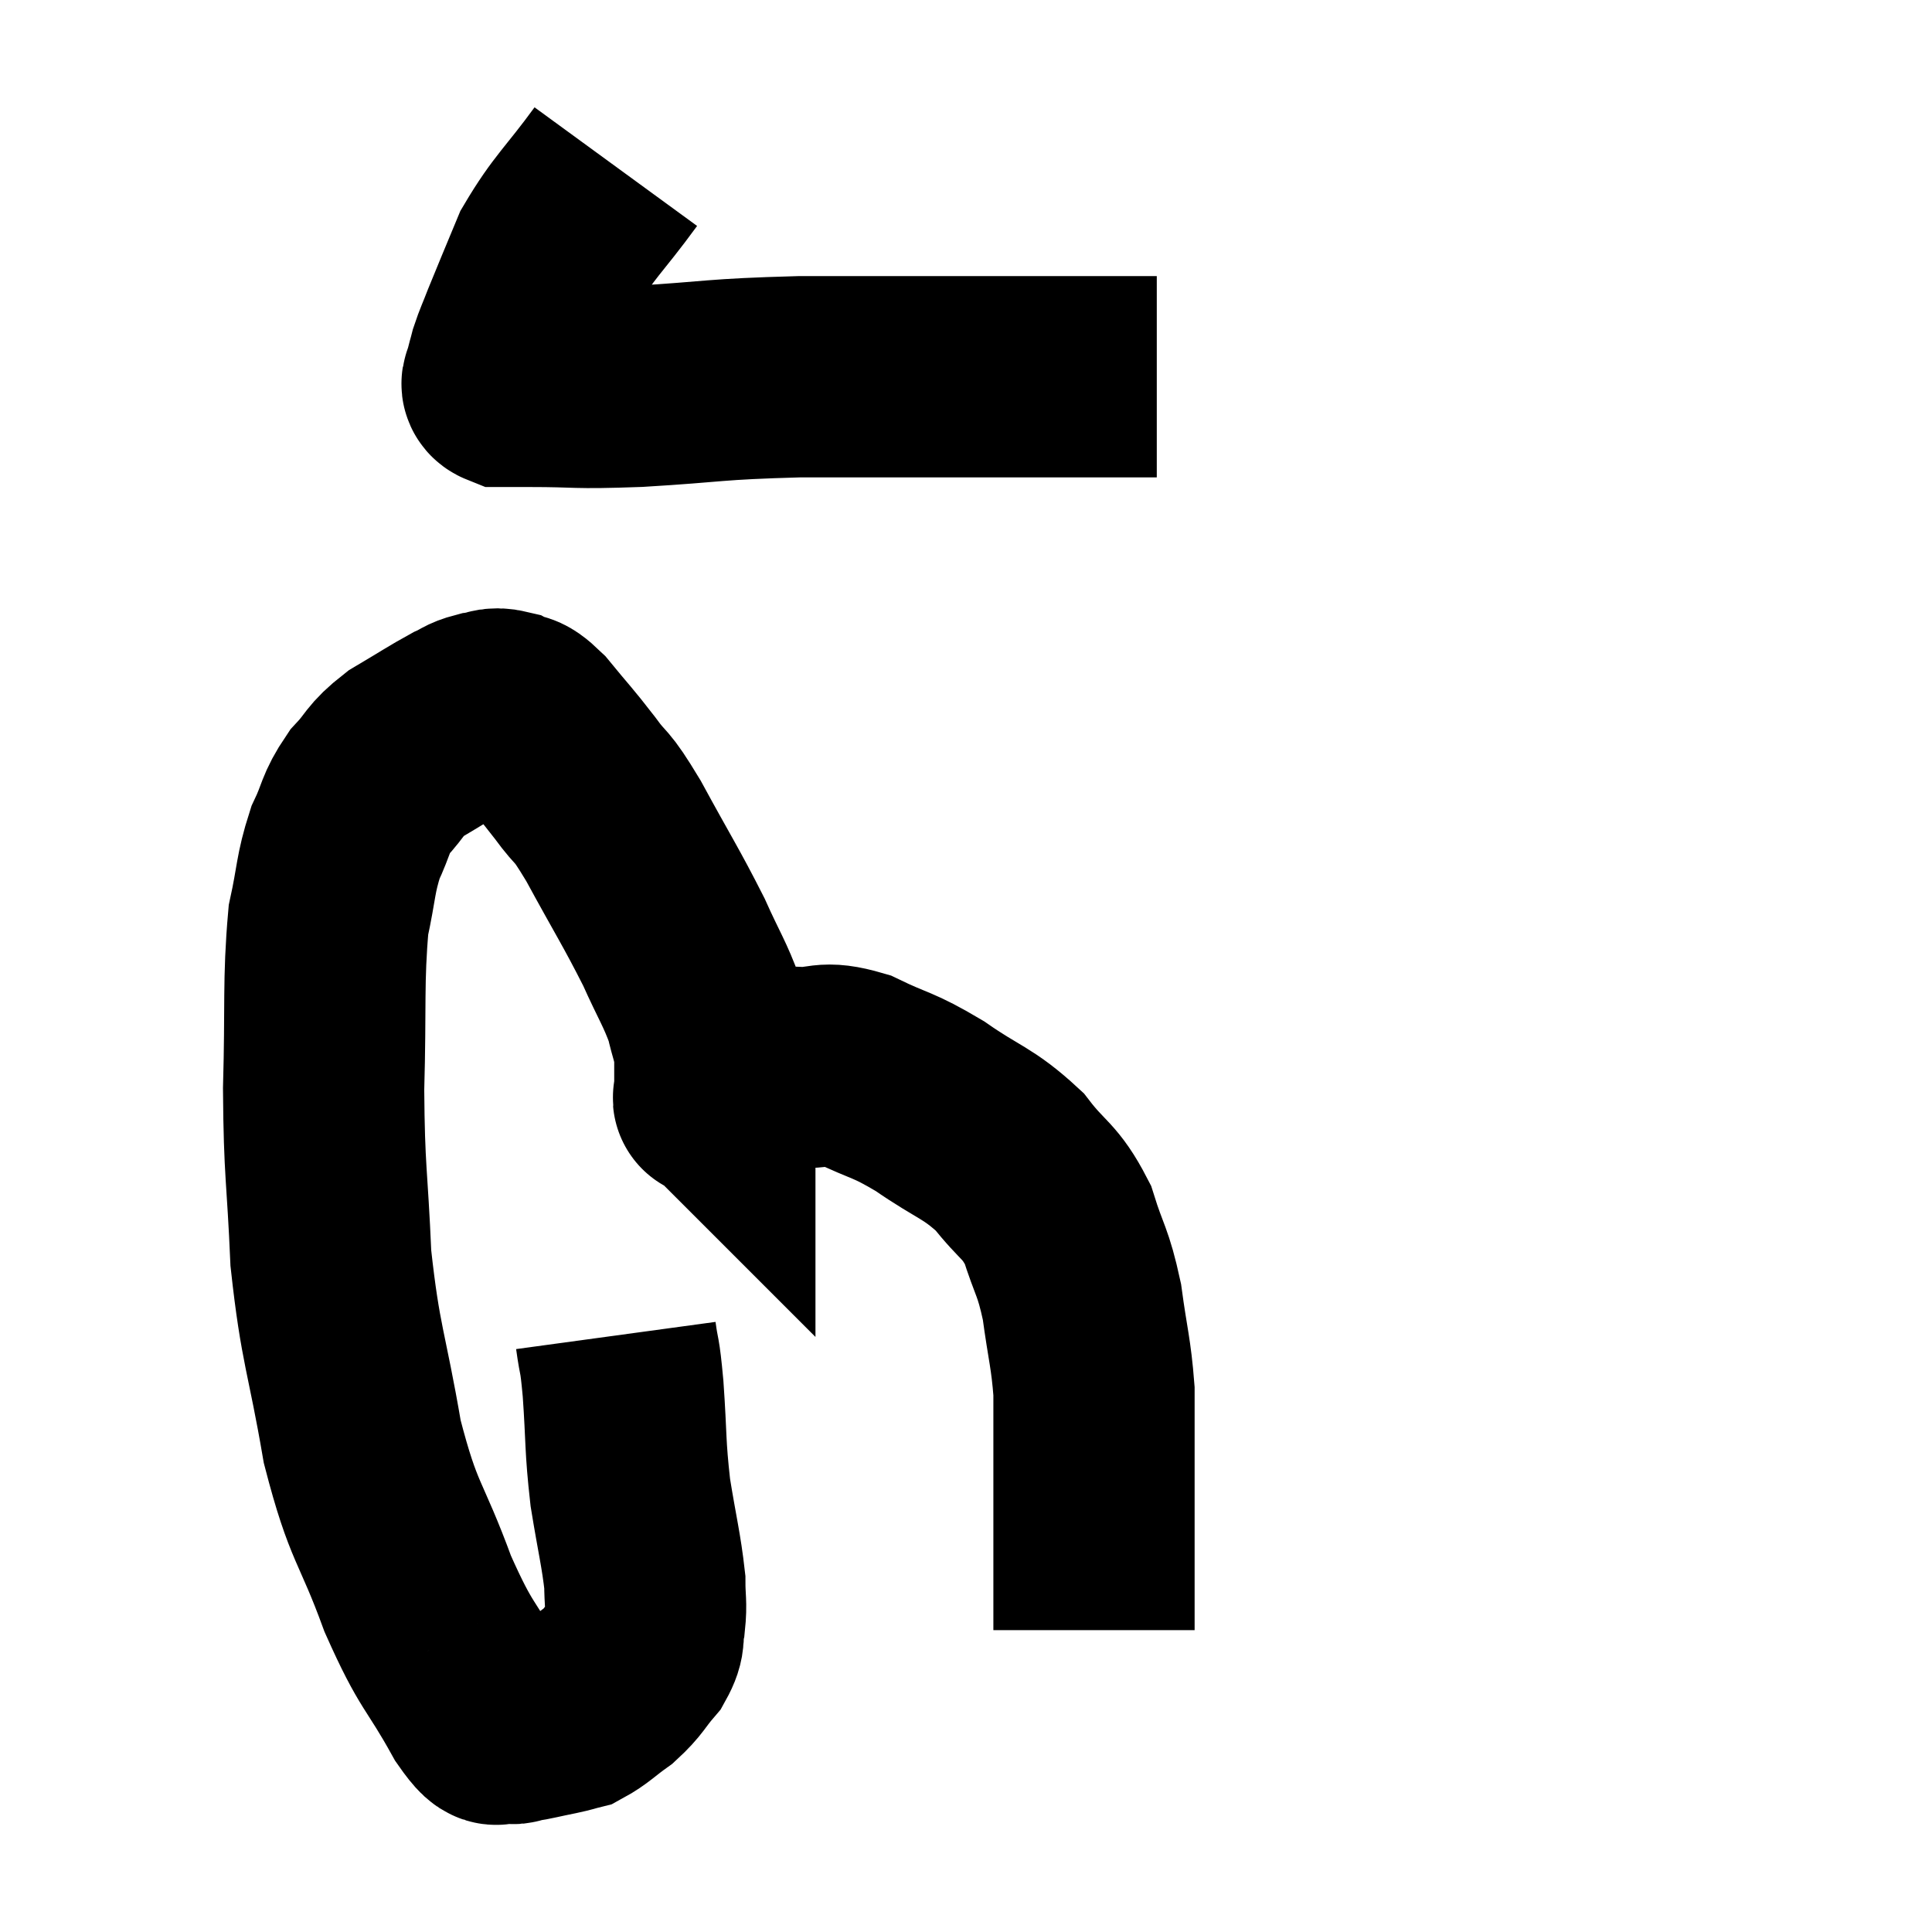 <svg width="48" height="48" viewBox="0 0 48 48" xmlns="http://www.w3.org/2000/svg"><path d="M 15.3 4.14 C 14.49 5.25, 14.265 5.37, 13.68 6.36 C 13.32 7.23, 13.215 7.47, 12.96 8.1 C 12.81 8.49, 12.765 8.565, 12.66 8.88 C 12.6 9.12, 12.57 9.18, 12.54 9.36 C 12.54 9.48, 12.39 9.54, 12.54 9.6 C 12.84 9.6, 12.315 9.6, 13.14 9.6 C 14.49 9.6, 14.16 9.66, 15.84 9.6 C 17.85 9.48, 17.655 9.42, 19.86 9.36 C 22.26 9.36, 22.785 9.36, 24.66 9.36 C 26.01 9.36, 26.52 9.36, 27.36 9.36 C 27.69 9.36, 27.705 9.36, 28.02 9.36 C 28.32 9.36, 28.44 9.36, 28.62 9.36 C 28.68 9.36, 28.71 9.36, 28.74 9.36 L 28.74 9.36" fill="none" stroke="black" stroke-width="5"></path><path d="M 15.3 33.18 C 15.39 33.84, 15.39 33.525, 15.48 34.5 C 15.57 35.79, 15.525 35.88, 15.66 37.08 C 15.84 38.19, 15.93 38.505, 16.02 39.3 C 16.02 39.78, 16.065 39.825, 16.02 40.26 C 15.93 40.65, 16.065 40.635, 15.84 41.04 C 15.48 41.46, 15.51 41.52, 15.12 41.88 C 14.7 42.18, 14.61 42.3, 14.28 42.48 C 14.04 42.54, 14.145 42.525, 13.8 42.6 C 13.35 42.69, 13.2 42.735, 12.9 42.78 C 12.75 42.78, 12.84 42.87, 12.6 42.78 C 12.27 42.6, 12.495 43.215, 11.94 42.42 C 11.16 41.01, 11.115 41.25, 10.38 39.6 C 9.69 37.71, 9.54 37.905, 9 35.82 C 8.61 33.54, 8.46 33.45, 8.22 31.26 C 8.13 29.16, 8.055 29.16, 8.04 27.06 C 8.1 24.96, 8.025 24.39, 8.16 22.86 C 8.37 21.9, 8.325 21.735, 8.58 20.94 C 8.88 20.31, 8.805 20.235, 9.18 19.68 C 9.63 19.2, 9.525 19.155, 10.08 18.72 C 10.74 18.33, 10.935 18.195, 11.4 17.94 C 11.67 17.82, 11.655 17.775, 11.94 17.7 C 12.24 17.67, 12.225 17.565, 12.54 17.64 C 12.87 17.82, 12.765 17.58, 13.2 18 C 13.74 18.66, 13.77 18.66, 14.28 19.32 C 14.76 19.98, 14.625 19.62, 15.24 20.64 C 15.99 22.02, 16.17 22.275, 16.74 23.4 C 17.13 24.27, 17.265 24.435, 17.52 25.14 C 17.64 25.68, 17.7 25.71, 17.76 26.22 C 17.76 26.7, 17.76 26.94, 17.76 27.18 C 17.76 27.18, 17.76 27.18, 17.76 27.18 C 17.76 27.18, 17.76 27.18, 17.76 27.18 C 17.76 27.18, 17.745 27.165, 17.76 27.18 C 17.79 27.21, 17.625 27.345, 17.82 27.24 C 18.18 27, 18.045 26.94, 18.54 26.76 C 19.17 26.64, 19.125 26.565, 19.8 26.52 C 20.52 26.55, 20.415 26.34, 21.24 26.58 C 22.17 27.03, 22.14 26.91, 23.1 27.48 C 24.09 28.17, 24.285 28.125, 25.08 28.86 C 25.68 29.64, 25.83 29.55, 26.28 30.42 C 26.58 31.38, 26.655 31.305, 26.88 32.34 C 27.03 33.45, 27.105 33.6, 27.18 34.56 C 27.18 35.37, 27.18 35.235, 27.18 36.18 C 27.18 37.26, 27.18 37.53, 27.18 38.34 C 27.18 38.88, 27.18 39.03, 27.18 39.42 C 27.18 39.66, 27.18 39.63, 27.18 39.9 C 27.18 40.2, 27.18 40.35, 27.18 40.5 L 27.18 40.5" fill="none" stroke="black" stroke-width="5"></path></svg>